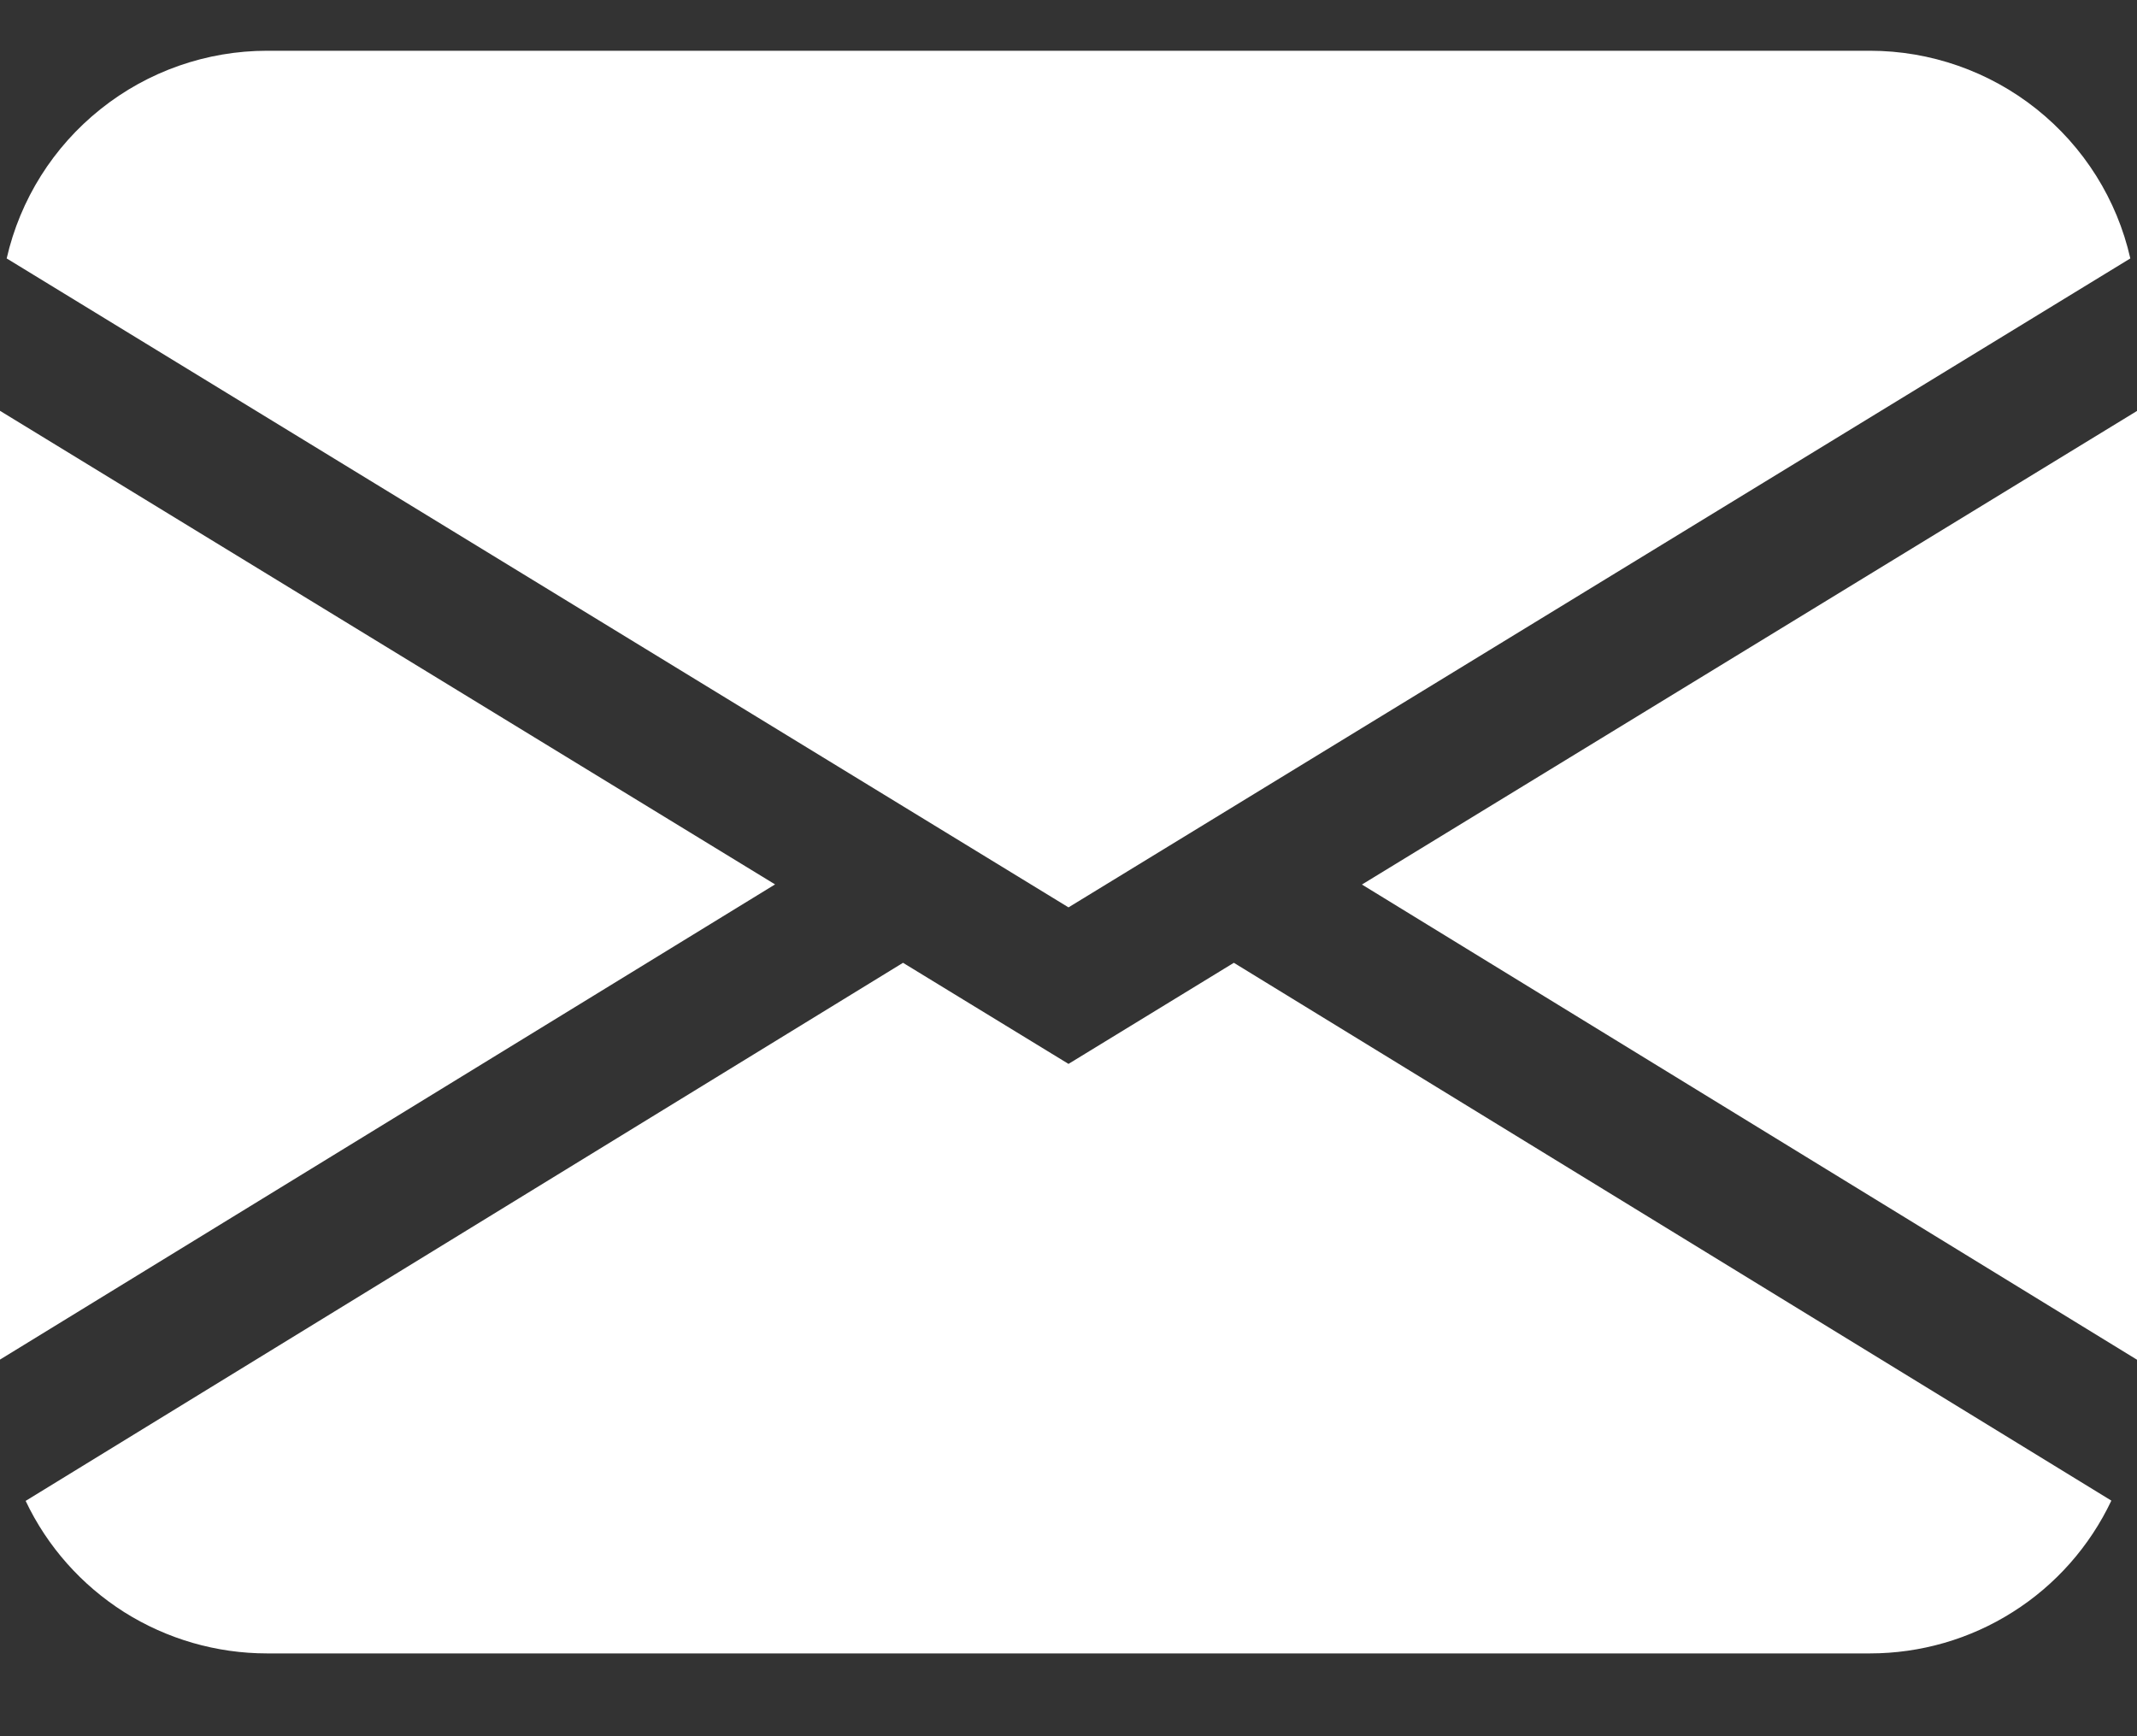 <svg width="16" height="13" viewBox="0 0 16 13" fill="none" xmlns="http://www.w3.org/2000/svg">
<rect x="0" y="0" width="16" height="13" fill="#333333" stroke="none"/>
<path d="M0.05 1.935C0.151 1.493 0.399 1.099 0.753 0.817C1.107 0.534 1.547 0.38 2 0.38H14C14.453 0.38 14.893 0.534 15.247 0.816C15.602 1.099 15.85 1.493 15.95 1.935L8 6.794L0.05 1.935H0.05ZM0 3.076V10.18L5.803 6.622L0 3.076ZM6.761 7.209L0.192 11.238C0.354 11.58 0.61 11.868 0.93 12.071C1.251 12.273 1.621 12.38 2 12.38H14C14.379 12.38 14.75 12.273 15.07 12.07C15.39 11.868 15.646 11.578 15.808 11.236L9.238 7.209L8 7.966L6.761 7.209ZM10.197 6.623L16 10.181V3.077L10.197 6.623Z" fill="white"/>
</svg>
